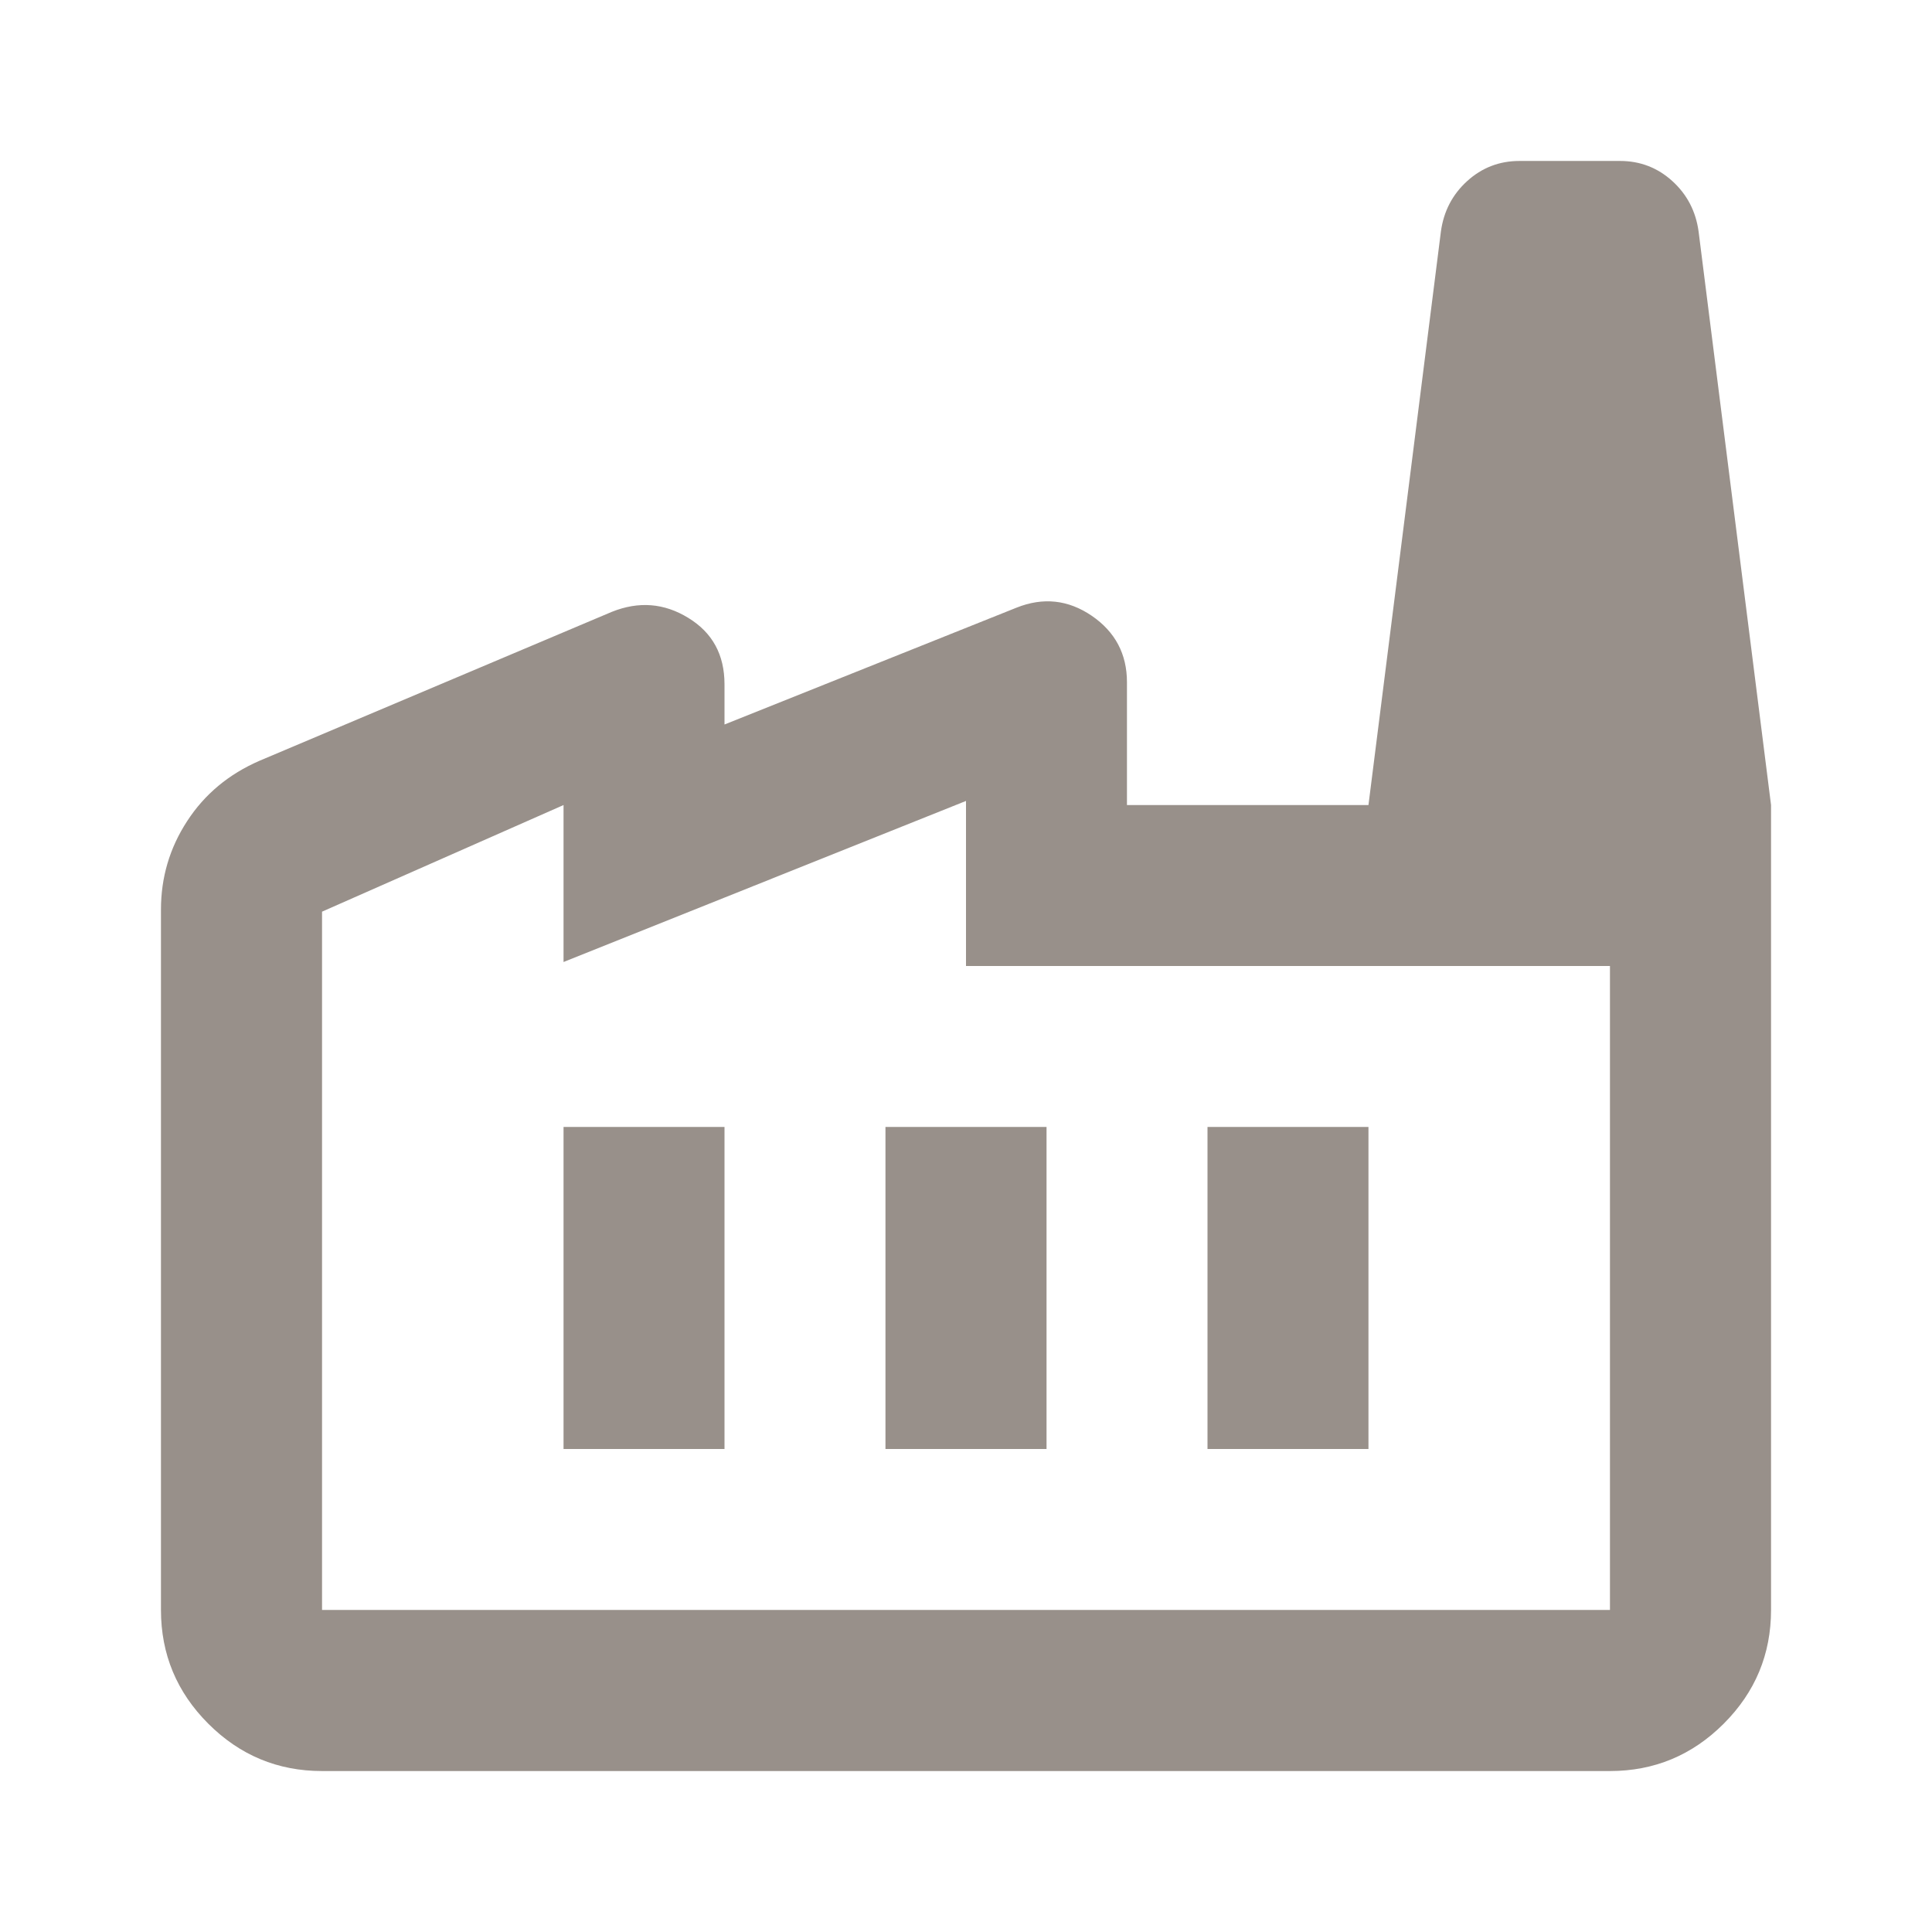 <svg width="16" height="16" viewBox="0 0 16 16" fill="none" xmlns="http://www.w3.org/2000/svg">
<mask id="mask0_234_41" style="mask-type:alpha" maskUnits="userSpaceOnUse" x="0" y="0" width="16" height="16">
<rect width="16" height="16" fill="#D9D9D9"/>
</mask>
<g mask="url(#mask0_234_41)">
<path d="M2.667 14.667C2.3 14.667 1.986 14.536 1.725 14.275C1.464 14.014 1.333 13.7 1.333 13.333V7.533C1.333 7.267 1.405 7.022 1.55 6.8C1.694 6.578 1.894 6.411 2.15 6.3L5.067 5.067C5.289 4.978 5.5 4.994 5.7 5.117C5.9 5.239 6 5.422 6 5.667V6L8.417 5.033C8.639 4.944 8.847 4.967 9.042 5.1C9.236 5.233 9.333 5.417 9.333 5.65V6.667H14.667V13.333C14.667 13.7 14.536 14.014 14.275 14.275C14.014 14.536 13.7 14.667 13.333 14.667H2.667ZM2.667 13.333H13.333V8H8V6.633L4.667 7.967V6.667L2.667 7.55V13.333ZM7.333 12H8.667V9.333H7.333V12ZM4.667 12H6V9.333H4.667V12ZM10 12H11.333V9.333H10V12ZM14.667 6.667H11.333L11.933 1.917C11.956 1.75 12.028 1.611 12.15 1.5C12.272 1.389 12.417 1.333 12.583 1.333H13.417C13.583 1.333 13.728 1.389 13.85 1.5C13.972 1.611 14.044 1.75 14.067 1.917L14.667 6.667Z" fill="#98908A"/>
</g>
</svg>
